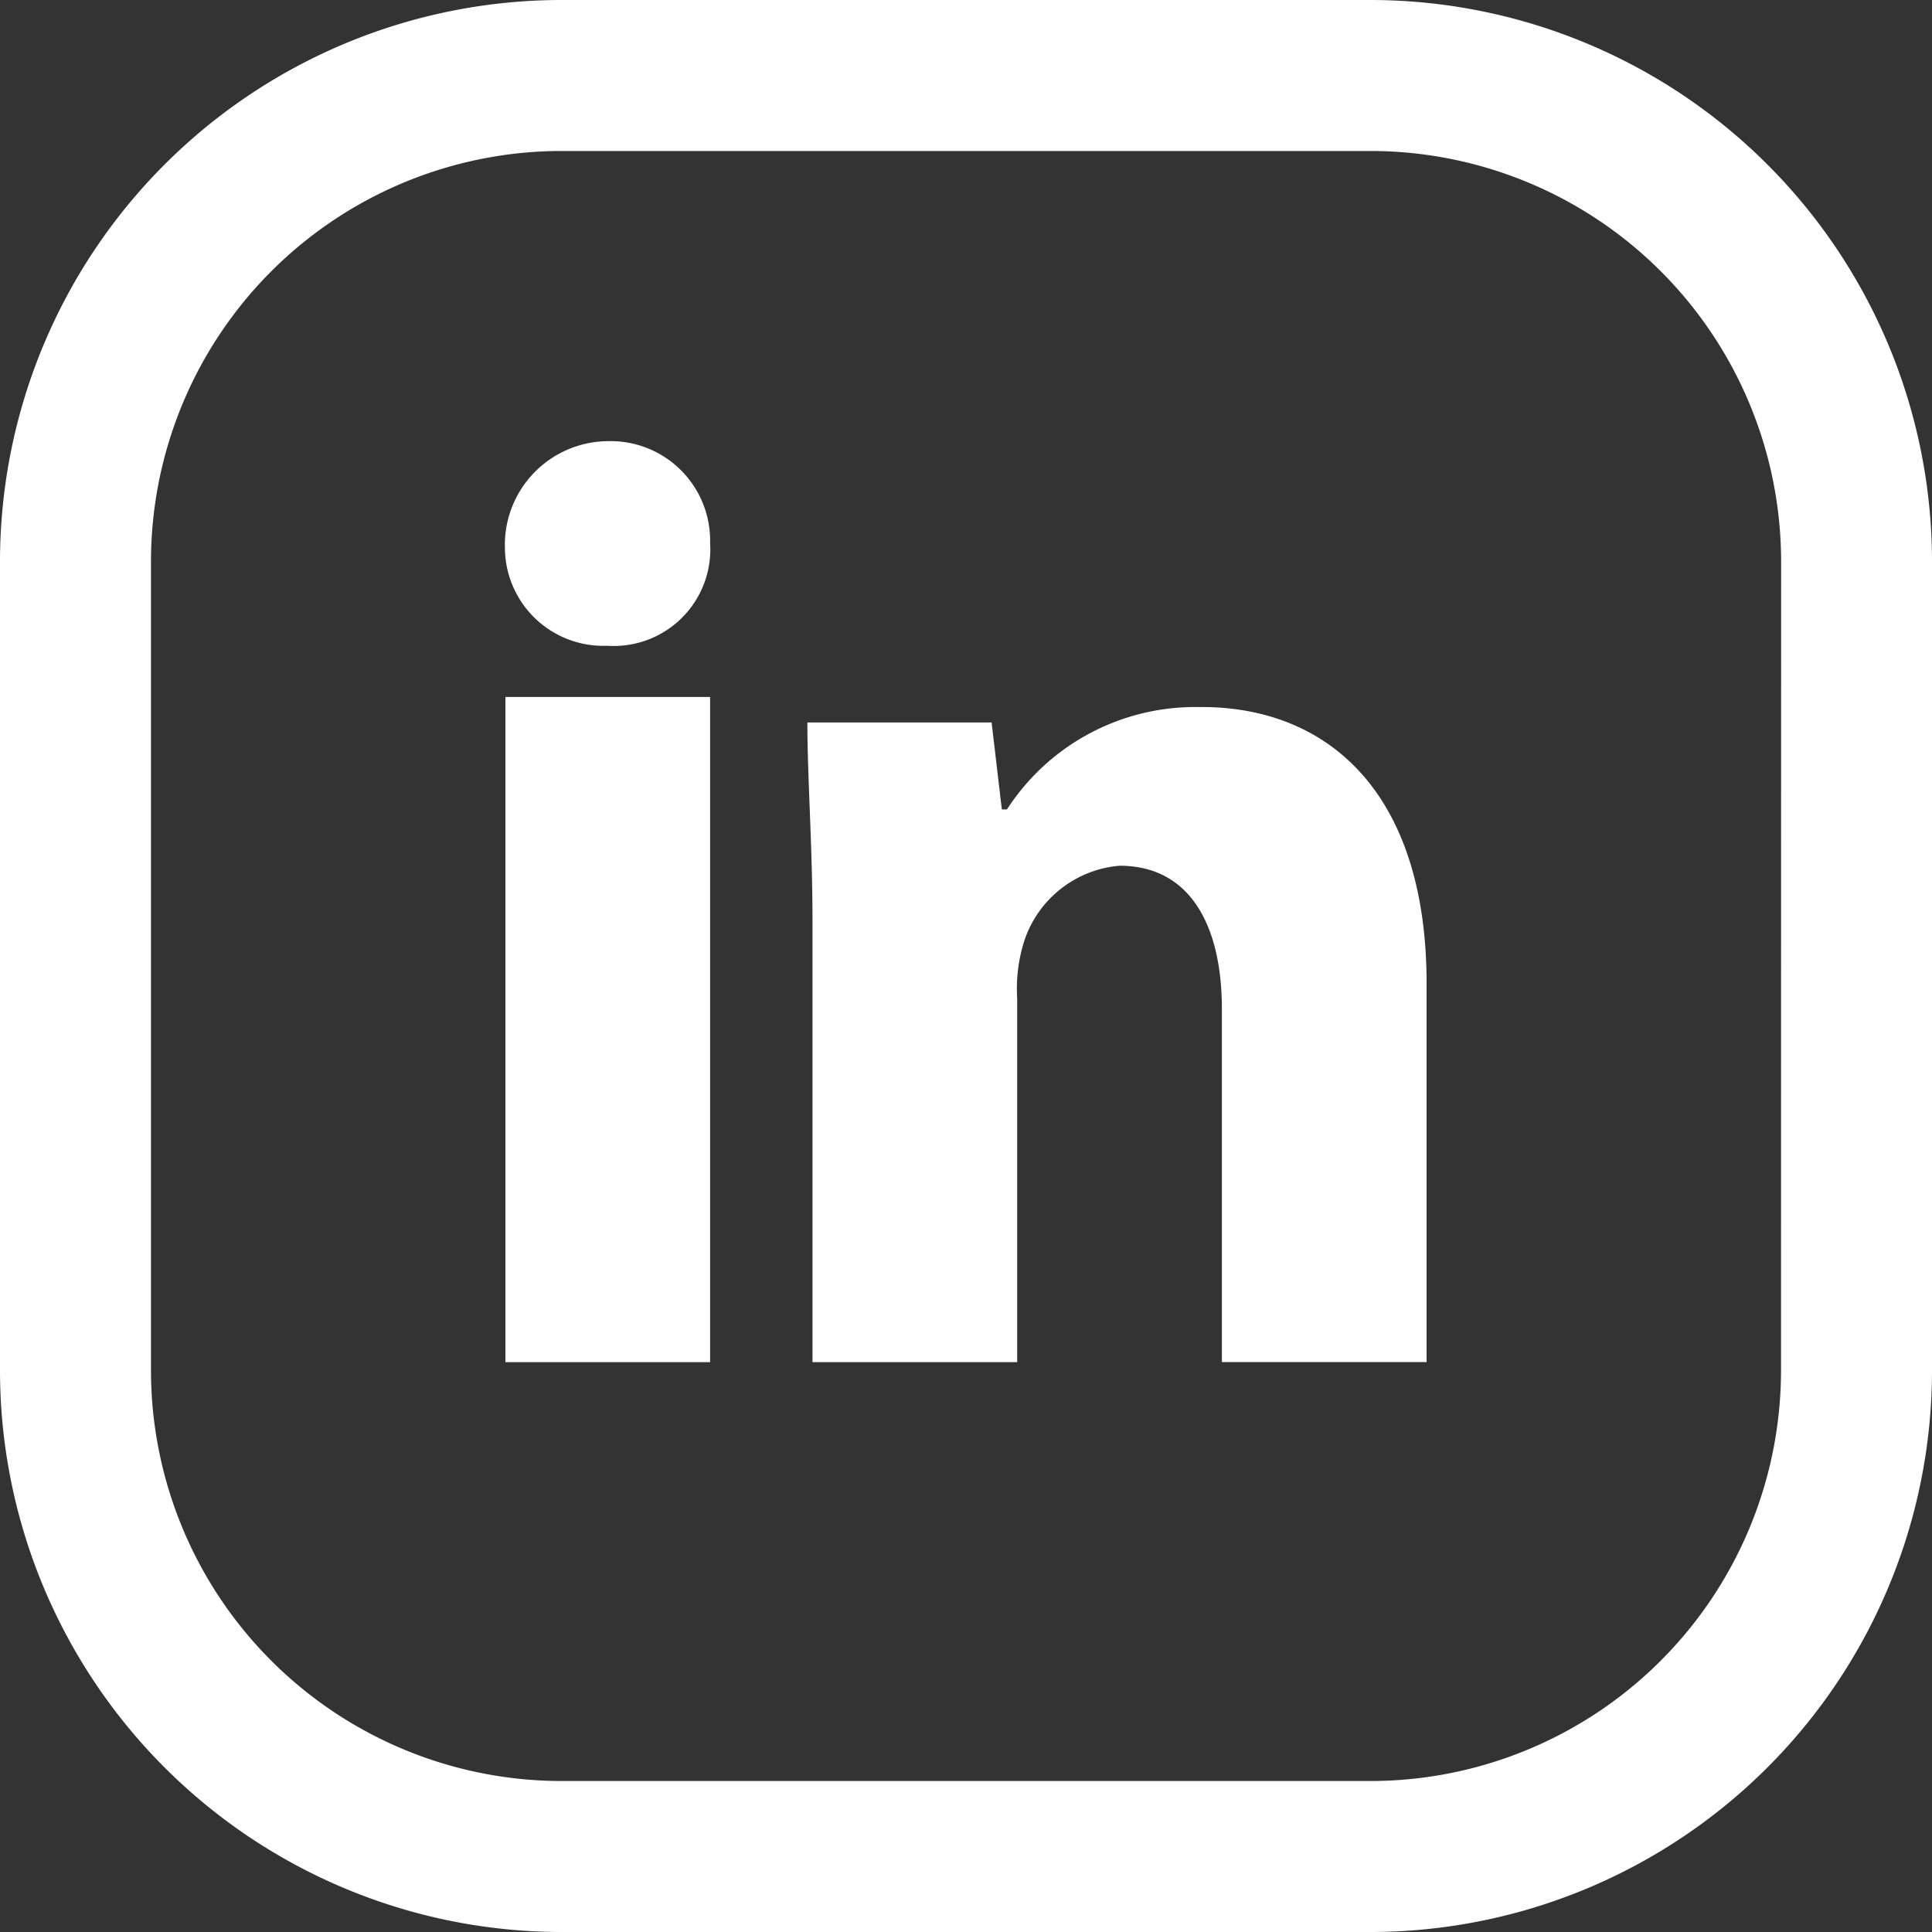 <svg id="icon-linkedin" xmlns="http://www.w3.org/2000/svg" width="20" height="20" viewBox="0 0 20 20">
  <rect x="0" y="0" width="20" height="20" fill="#333333" stroke="none"/>
  <rect id="Rectangle_5030" data-name="Rectangle 5030" width="20" height="20" fill="none"/>
  <g id="Group_11443" data-name="Group 11443">
    <rect id="Rectangle_5031" data-name="Rectangle 5031" width="20" height="20" fill="none"/>
    <g id="Group_2148" data-name="Group 2148">
      <g id="Group_2147" data-name="Group 2147">
        <path id="Path_141" data-name="Path 141" d="M14.19,0H5.81A5.816,5.816,0,0,0,0,5.81V14.19A5.816,5.816,0,0,0,5.81,20H14.19A5.816,5.816,0,0,0,20,14.19V5.81A5.816,5.816,0,0,0,14.19,0Zm4.247,14.19a4.252,4.252,0,0,1-4.247,4.247H5.81A4.252,4.252,0,0,1,1.563,14.19V5.81A4.252,4.252,0,0,1,5.81,1.563H14.19A4.252,4.252,0,0,1,18.438,5.81Z" fill="#fff"/>
      </g>
    </g>
    <path id="Path_18165" data-name="Path 18165" d="M20.864,19.8A1,1,0,0,1,19.8,20.864a1.019,1.019,0,0,1-1.06-1.006,1.074,1.074,0,0,1,1.06-1.112A1.03,1.03,0,0,1,20.864,19.8" transform="translate(-13.513 -14.179)" fill="#fff"/>
    <rect id="Rectangle_5290" data-name="Rectangle 5290" width="2.119" height="6.886" transform="translate(5.232 7.215)" fill="#fff"/>
    <path id="Path_18166" data-name="Path 18166" d="M34.021,28.613a2.32,2.32,0,0,0-2.013,1.059h-.053l-.106-.9H29.942c0,.583.053,1.271.053,2.066v4.556h2.119V31.632a1.632,1.632,0,0,1,.053-.53,1.139,1.139,0,0,1,1.007-.847c.741,0,1.059.636,1.059,1.483v3.655h2.119v-3.92c0-1.96-1.007-2.861-2.331-2.861" transform="translate(-21.584 -21.293)" fill="#fff"/>
  </g>
</svg>
